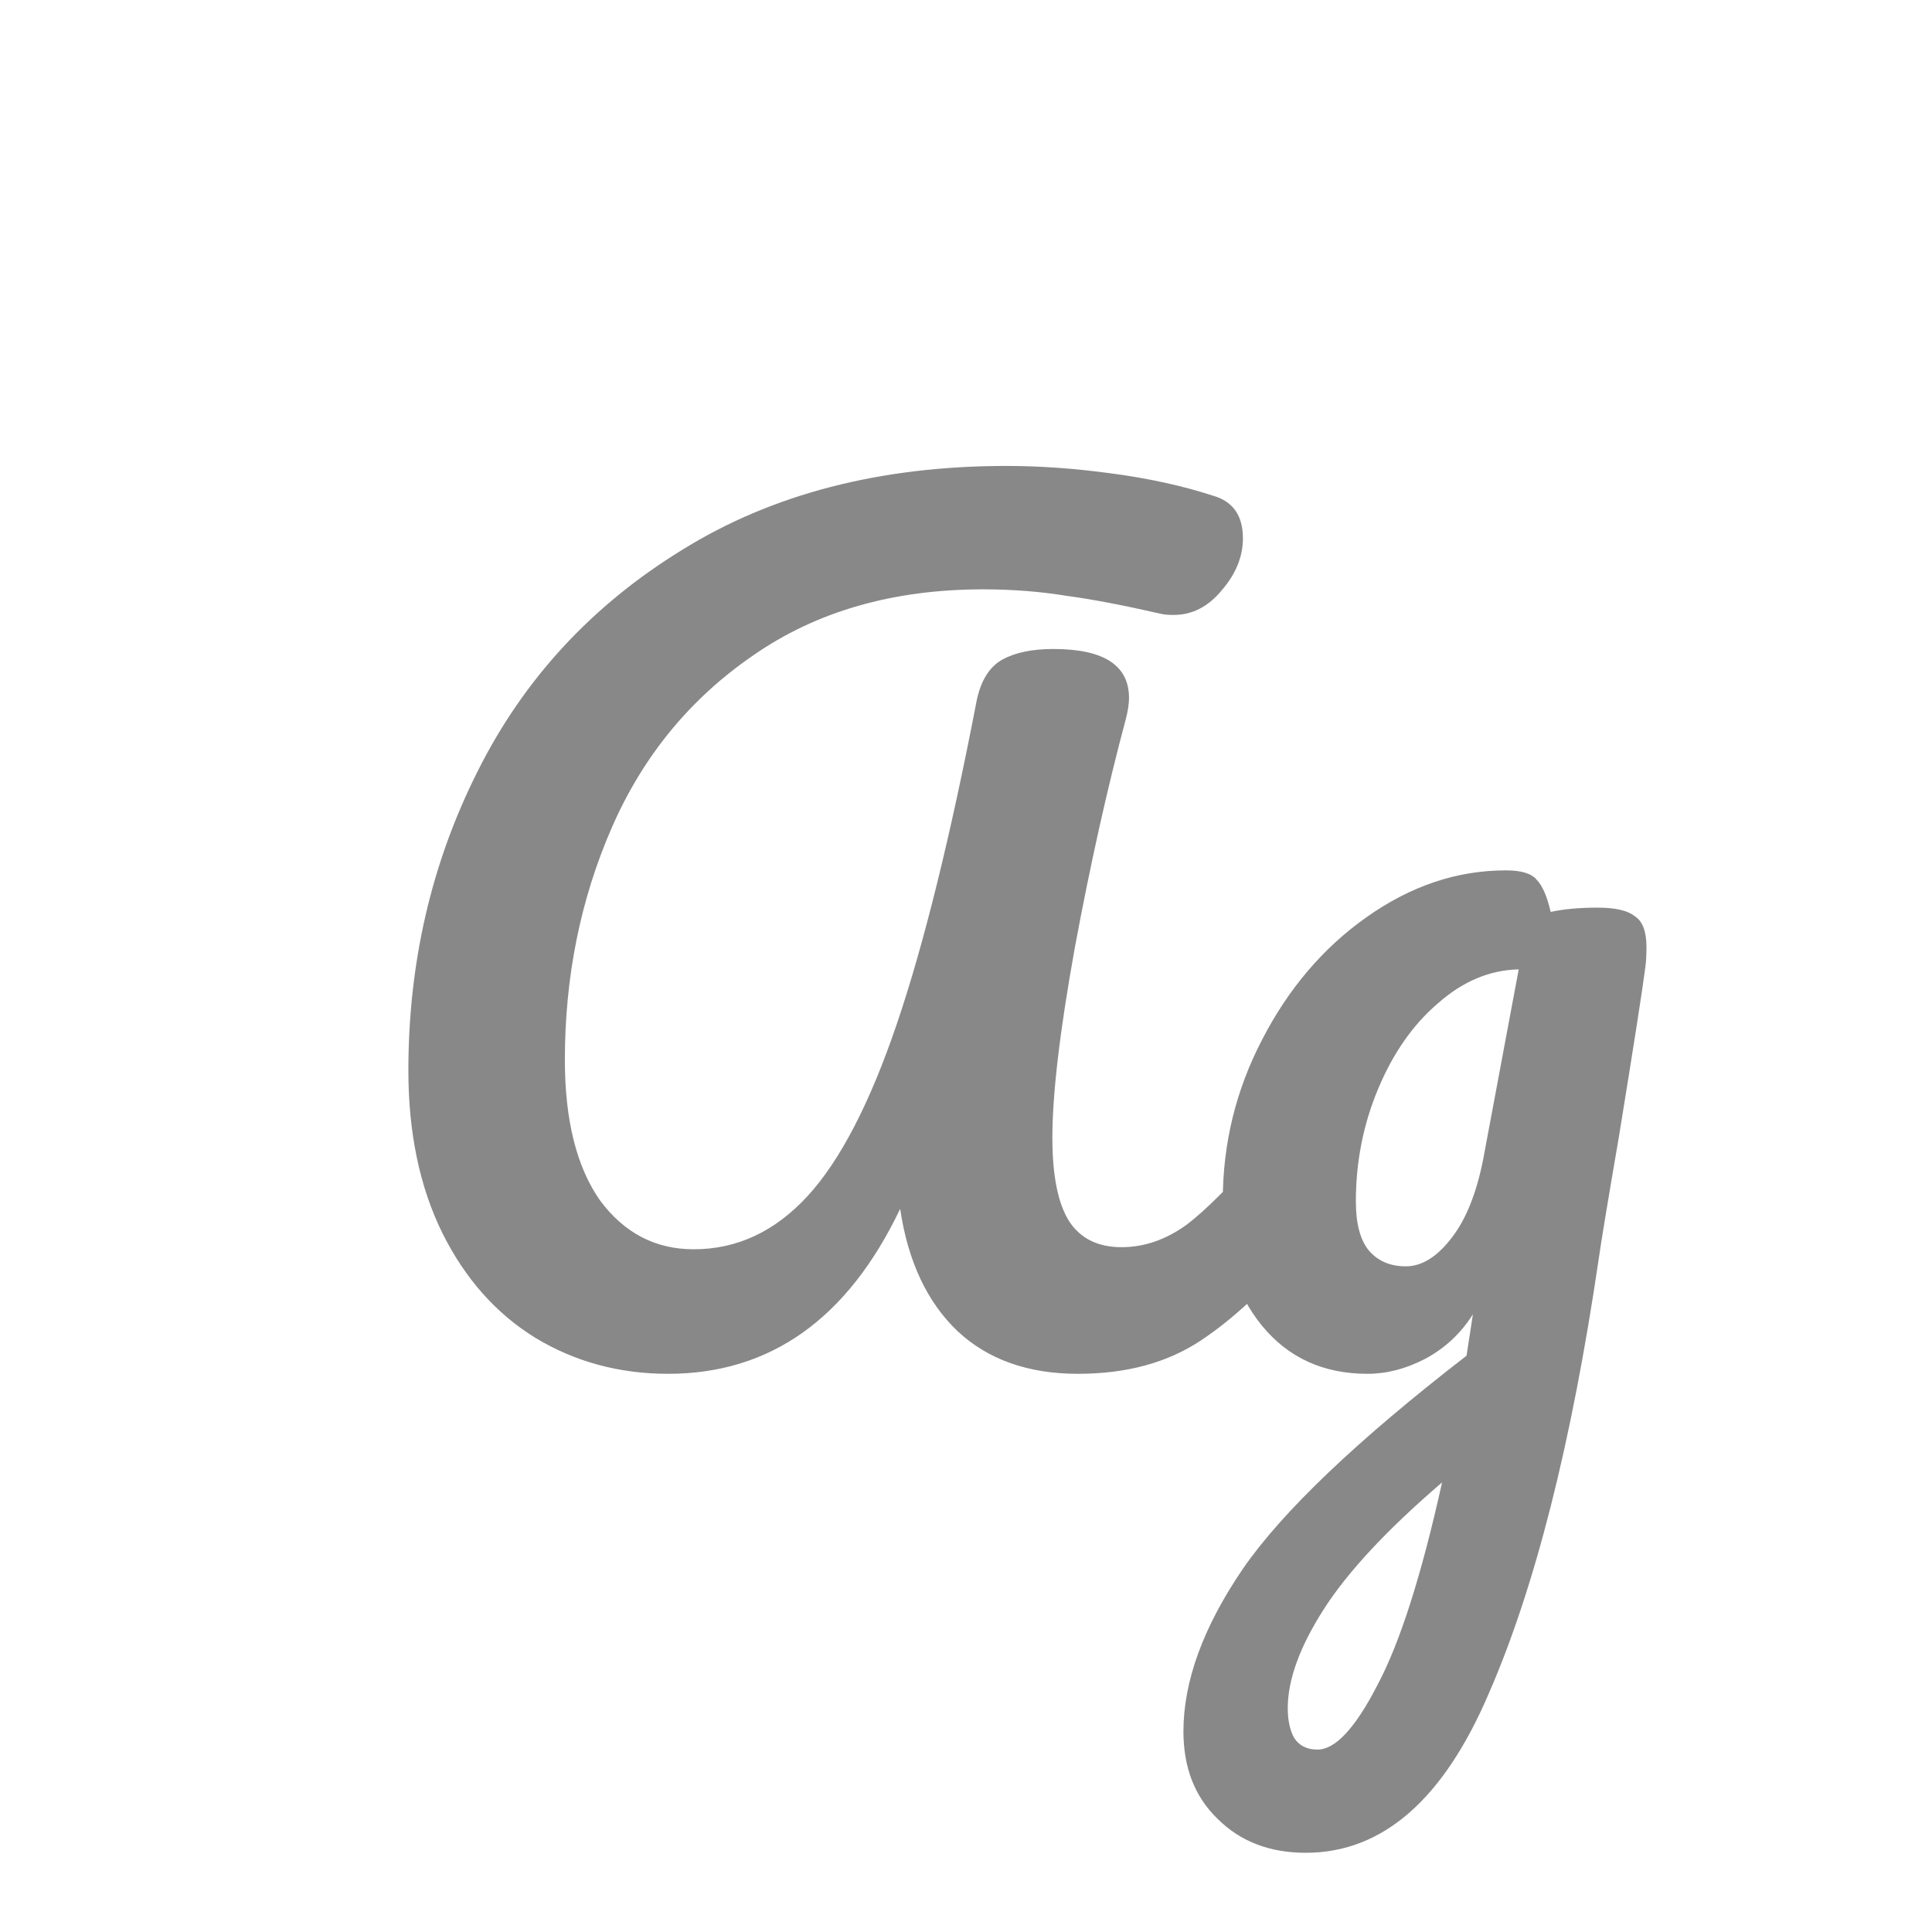 <svg width="24" height="24" viewBox="0 0 24 24" fill="none" xmlns="http://www.w3.org/2000/svg">
<path d="M8.3 17.066C7.691 17.066 7.14 16.916 6.647 16.617C6.162 16.317 5.779 15.885 5.497 15.321C5.214 14.748 5.073 14.073 5.073 13.298C5.073 11.958 5.36 10.719 5.933 9.582C6.506 8.436 7.352 7.52 8.472 6.832C9.591 6.136 10.935 5.788 12.504 5.788C12.91 5.788 13.342 5.818 13.8 5.88C14.267 5.942 14.69 6.034 15.069 6.158C15.316 6.228 15.44 6.405 15.44 6.687C15.44 6.916 15.351 7.132 15.175 7.335C15.008 7.537 14.809 7.639 14.58 7.639C14.51 7.639 14.457 7.634 14.421 7.625C13.963 7.52 13.571 7.445 13.245 7.401C12.919 7.348 12.575 7.321 12.213 7.321C11.094 7.321 10.142 7.595 9.357 8.141C8.573 8.679 7.987 9.393 7.599 10.283C7.211 11.173 7.017 12.134 7.017 13.166C7.017 13.915 7.163 14.497 7.453 14.911C7.753 15.316 8.141 15.519 8.617 15.519C9.155 15.519 9.626 15.299 10.032 14.858C10.437 14.417 10.807 13.703 11.142 12.716C11.477 11.729 11.808 10.389 12.134 8.696C12.187 8.45 12.293 8.282 12.451 8.194C12.61 8.106 12.822 8.062 13.086 8.062C13.712 8.062 14.025 8.265 14.025 8.67C14.025 8.741 14.012 8.829 13.985 8.934C13.756 9.789 13.544 10.737 13.351 11.777C13.165 12.809 13.073 13.593 13.073 14.131C13.073 14.607 13.143 14.955 13.284 15.175C13.425 15.387 13.641 15.493 13.932 15.493C14.214 15.493 14.483 15.4 14.739 15.215C14.995 15.021 15.316 14.695 15.704 14.237C15.81 14.113 15.929 14.051 16.061 14.051C16.176 14.051 16.264 14.104 16.326 14.21C16.396 14.316 16.431 14.461 16.431 14.646C16.431 14.99 16.348 15.264 16.18 15.466C15.748 15.986 15.325 16.383 14.911 16.656C14.496 16.93 13.99 17.066 13.39 17.066C12.773 17.066 12.275 16.89 11.896 16.537C11.517 16.176 11.279 15.669 11.182 15.017C10.53 16.383 9.569 17.066 8.3 17.066ZM19.844 11.275C20.065 11.275 20.219 11.31 20.307 11.381C20.404 11.442 20.453 11.57 20.453 11.764C20.453 11.87 20.448 11.954 20.439 12.015C20.404 12.289 20.294 12.994 20.109 14.131C19.977 14.898 19.893 15.405 19.858 15.651C19.523 17.926 19.069 19.719 18.496 21.033C17.932 22.355 17.174 23.016 16.221 23.016C15.772 23.016 15.406 22.875 15.124 22.593C14.842 22.32 14.701 21.958 14.701 21.509C14.701 20.883 14.948 20.209 15.441 19.486C15.935 18.772 16.861 17.89 18.218 16.841L18.297 16.326C18.148 16.564 17.949 16.749 17.702 16.881C17.464 17.004 17.226 17.066 16.988 17.066C16.442 17.066 16.006 16.868 15.679 16.471C15.353 16.074 15.19 15.554 15.19 14.911C15.19 14.206 15.353 13.54 15.679 12.914C16.006 12.28 16.438 11.773 16.975 11.394C17.522 11.006 18.099 10.812 18.707 10.812C18.901 10.812 19.029 10.852 19.091 10.931C19.161 11.002 19.218 11.134 19.263 11.328C19.43 11.292 19.624 11.275 19.844 11.275ZM17.464 15.731C17.667 15.731 17.861 15.607 18.046 15.36C18.231 15.114 18.363 14.761 18.443 14.303L18.866 12.042C18.505 12.05 18.17 12.191 17.861 12.465C17.552 12.729 17.306 13.082 17.121 13.523C16.936 13.963 16.843 14.431 16.843 14.924C16.843 15.197 16.896 15.4 17.002 15.532C17.116 15.665 17.27 15.731 17.464 15.731ZM16.367 21.734C16.587 21.734 16.834 21.469 17.107 20.94C17.39 20.411 17.658 19.57 17.914 18.415C17.235 18.997 16.746 19.521 16.446 19.988C16.147 20.455 15.997 20.865 15.997 21.218C15.997 21.368 16.023 21.491 16.076 21.588C16.138 21.685 16.235 21.734 16.367 21.734Z" fill="#888888"/>
</svg>
